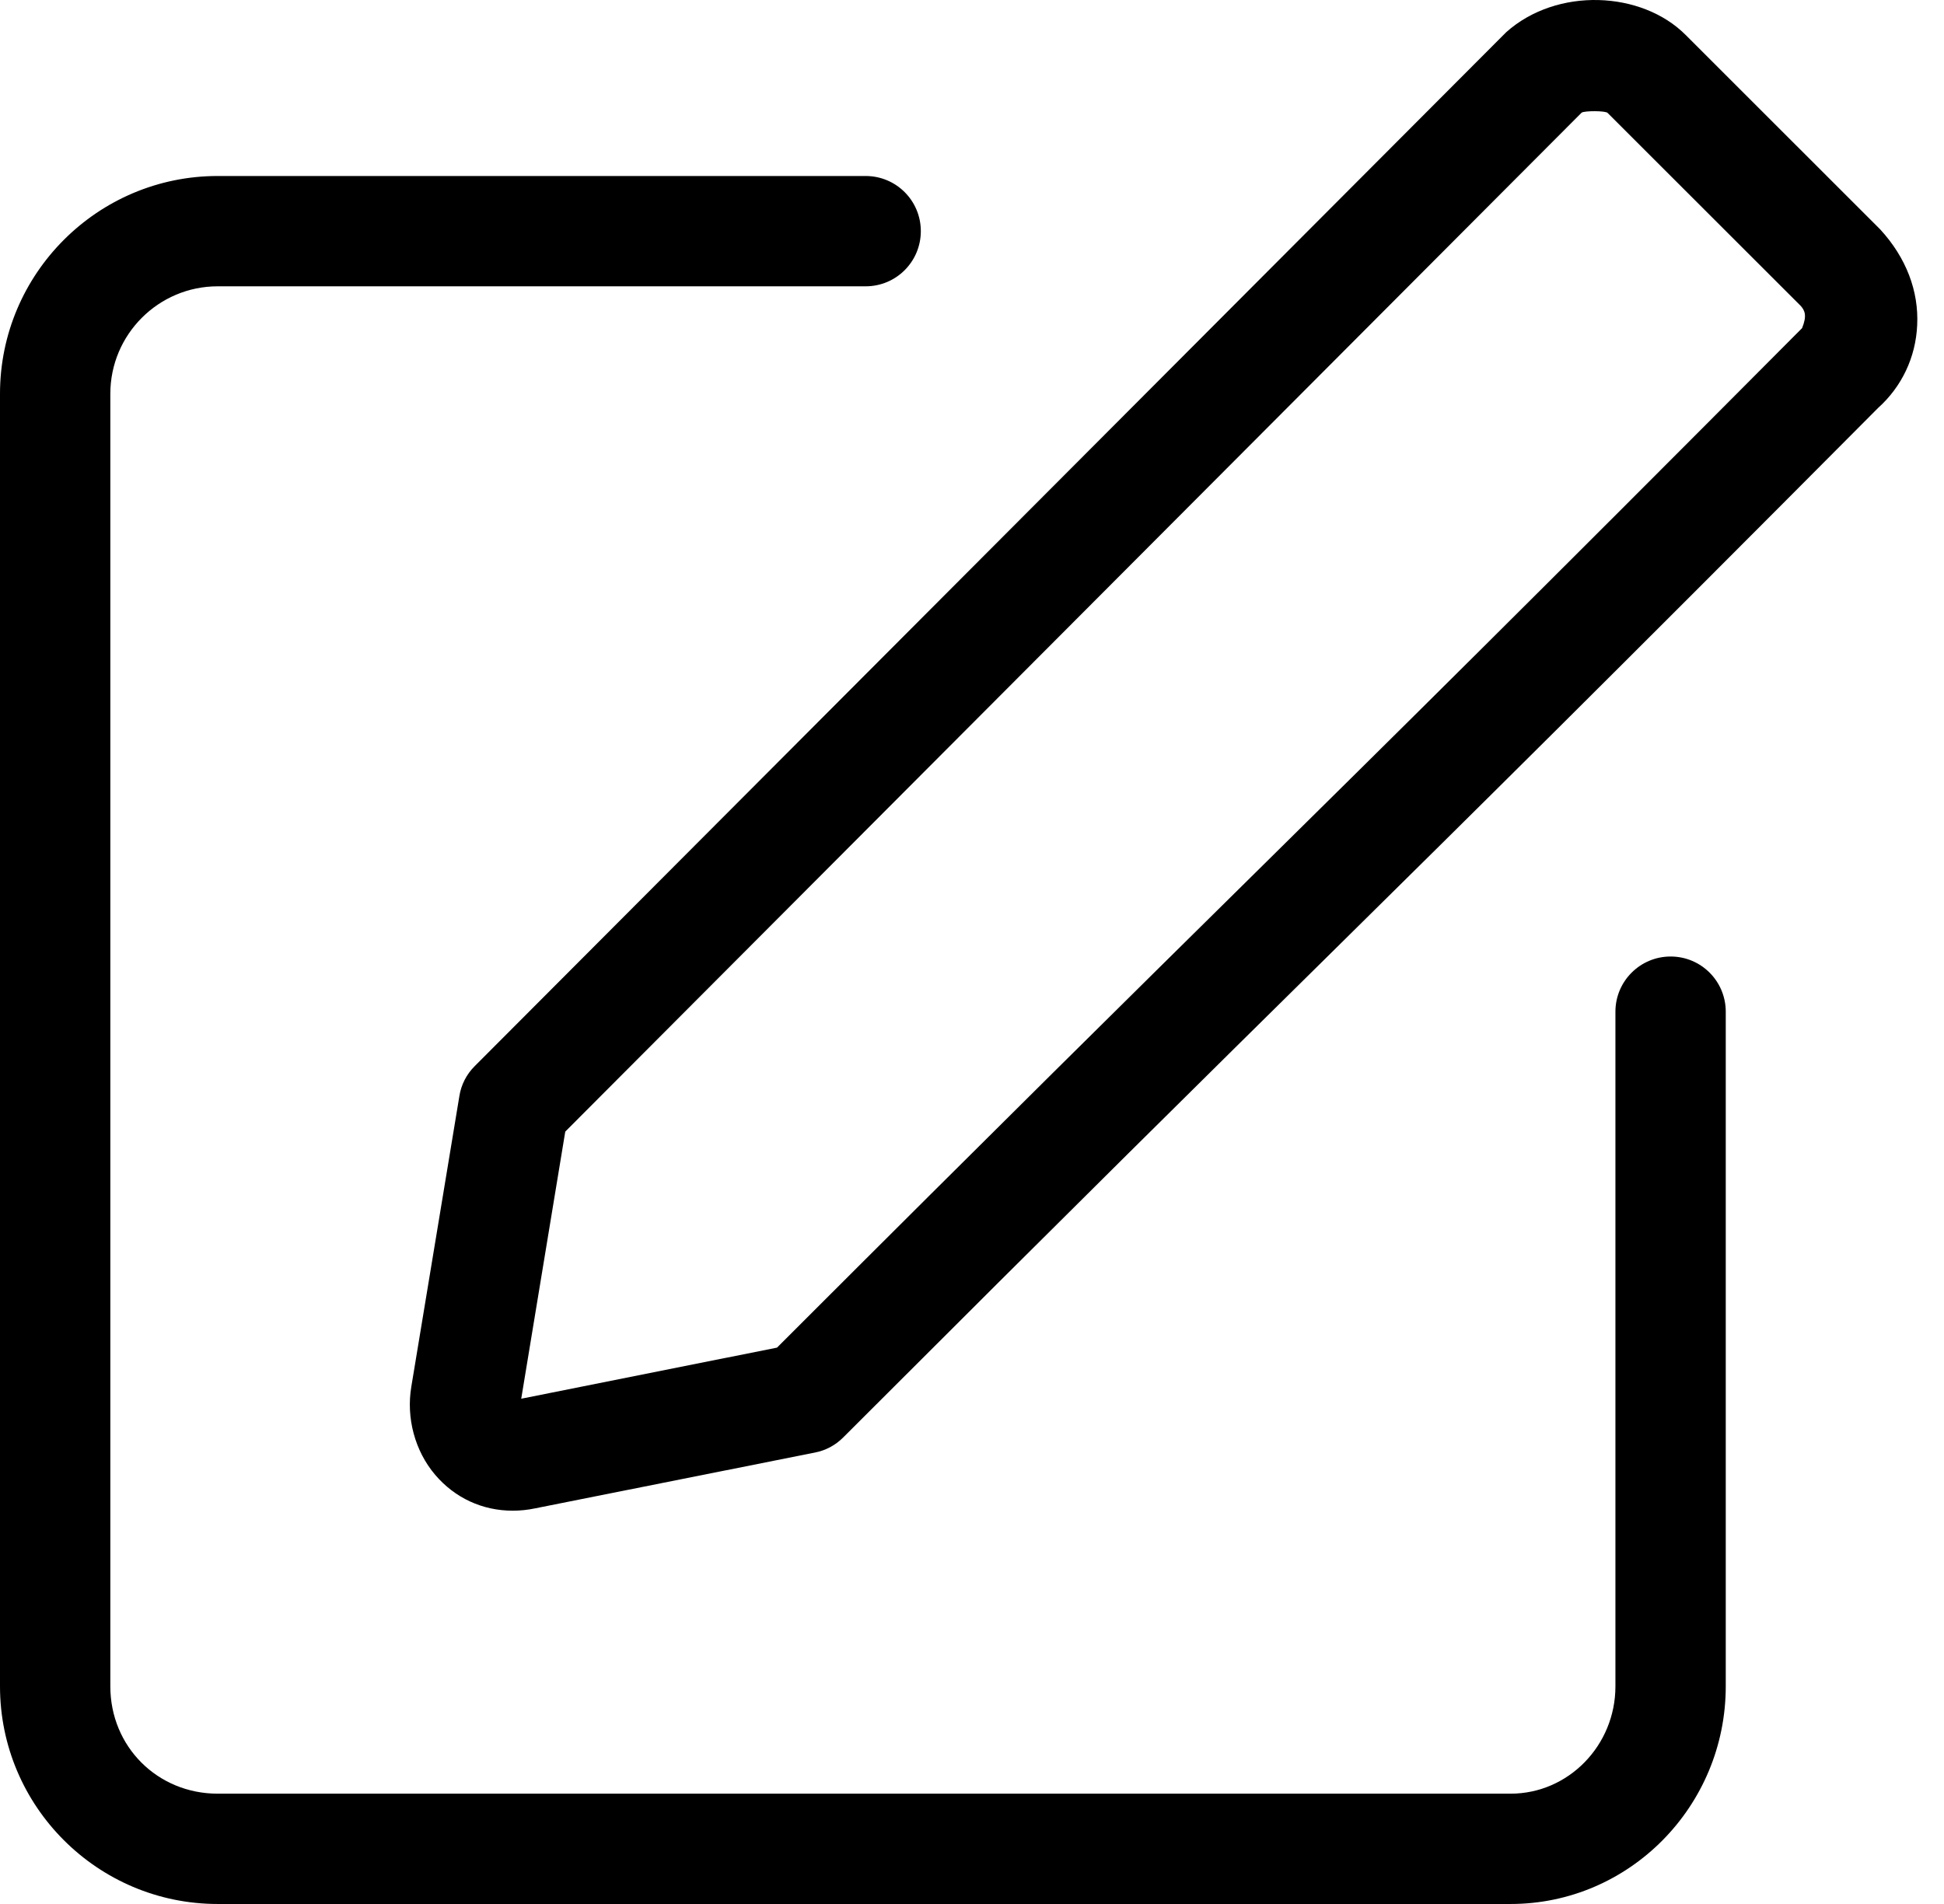 <?xml version="1.0" encoding="UTF-8"?>
<svg width="49px" height="48px" viewBox="0 0 49 48" version="1.1" xmlns="http://www.w3.org/2000/svg" xmlns:xlink="http://www.w3.org/1999/xlink">
    <!-- Generator: Sketch 49.1 (51147) - http://www.bohemiancoding.com/sketch -->
    <title>35</title>
    <desc>Created with Sketch.</desc>
    <defs></defs>
    <g id="Page-1" stroke="none" stroke-width="1" fill="none" fill-rule="evenodd">
        <path d="M14.248,28.528 L13.138,35.262 L19.585,33.974 C25.273,28.286 28.53,25.074 31.581,22.062 C35.221,18.468 38.57,15.161 45.423,8.272 C45.551,7.955 45.493,7.827 45.384,7.707 L40.52,2.846 C40.467,2.79 39.936,2.79 39.866,2.84 L14.248,28.528 Z M12.924,38.085 C12.156,38.085 11.464,37.762 10.969,37.181 C10.46,36.583 10.234,35.748 10.368,34.956 L11.578,27.638 C11.622,27.349 11.758,27.085 11.964,26.879 L37.967,0.81 C39.243,-0.328 41.379,-0.233 42.489,0.882 L47.392,5.783 C48.049,6.498 48.366,7.34 48.324,8.197 C48.288,9.004 47.938,9.746 47.34,10.283 C40.531,17.13 37.179,20.443 33.533,24.042 C30.435,27.099 27.122,30.369 21.254,36.238 C21.059,36.435 20.812,36.566 20.542,36.619 L13.488,38.026 C13.305,38.065 13.113,38.085 12.924,38.085 Z M38.076,48 L5.487,48 C2.461,48 0,45.539 0,42.513 L0,9.927 C0,6.901 2.461,4.437 5.487,4.437 L21.819,4.437 C22.59,4.437 23.21,5.06 23.21,5.827 C23.21,6.595 22.59,7.218 21.819,7.218 L5.487,7.218 C3.997,7.218 2.781,8.431 2.781,9.927 L2.781,42.513 C2.781,44.031 3.969,45.219 5.487,45.219 L38.076,45.219 C39.533,45.219 40.718,44.003 40.718,42.513 L40.718,25.505 C40.718,24.737 41.341,24.114 42.109,24.114 C42.879,24.114 43.499,24.737 43.499,25.505 L43.499,42.513 C43.499,45.539 41.066,48 38.076,48 Z" id="35" fill="#000000"></path>
    </g>
</svg>